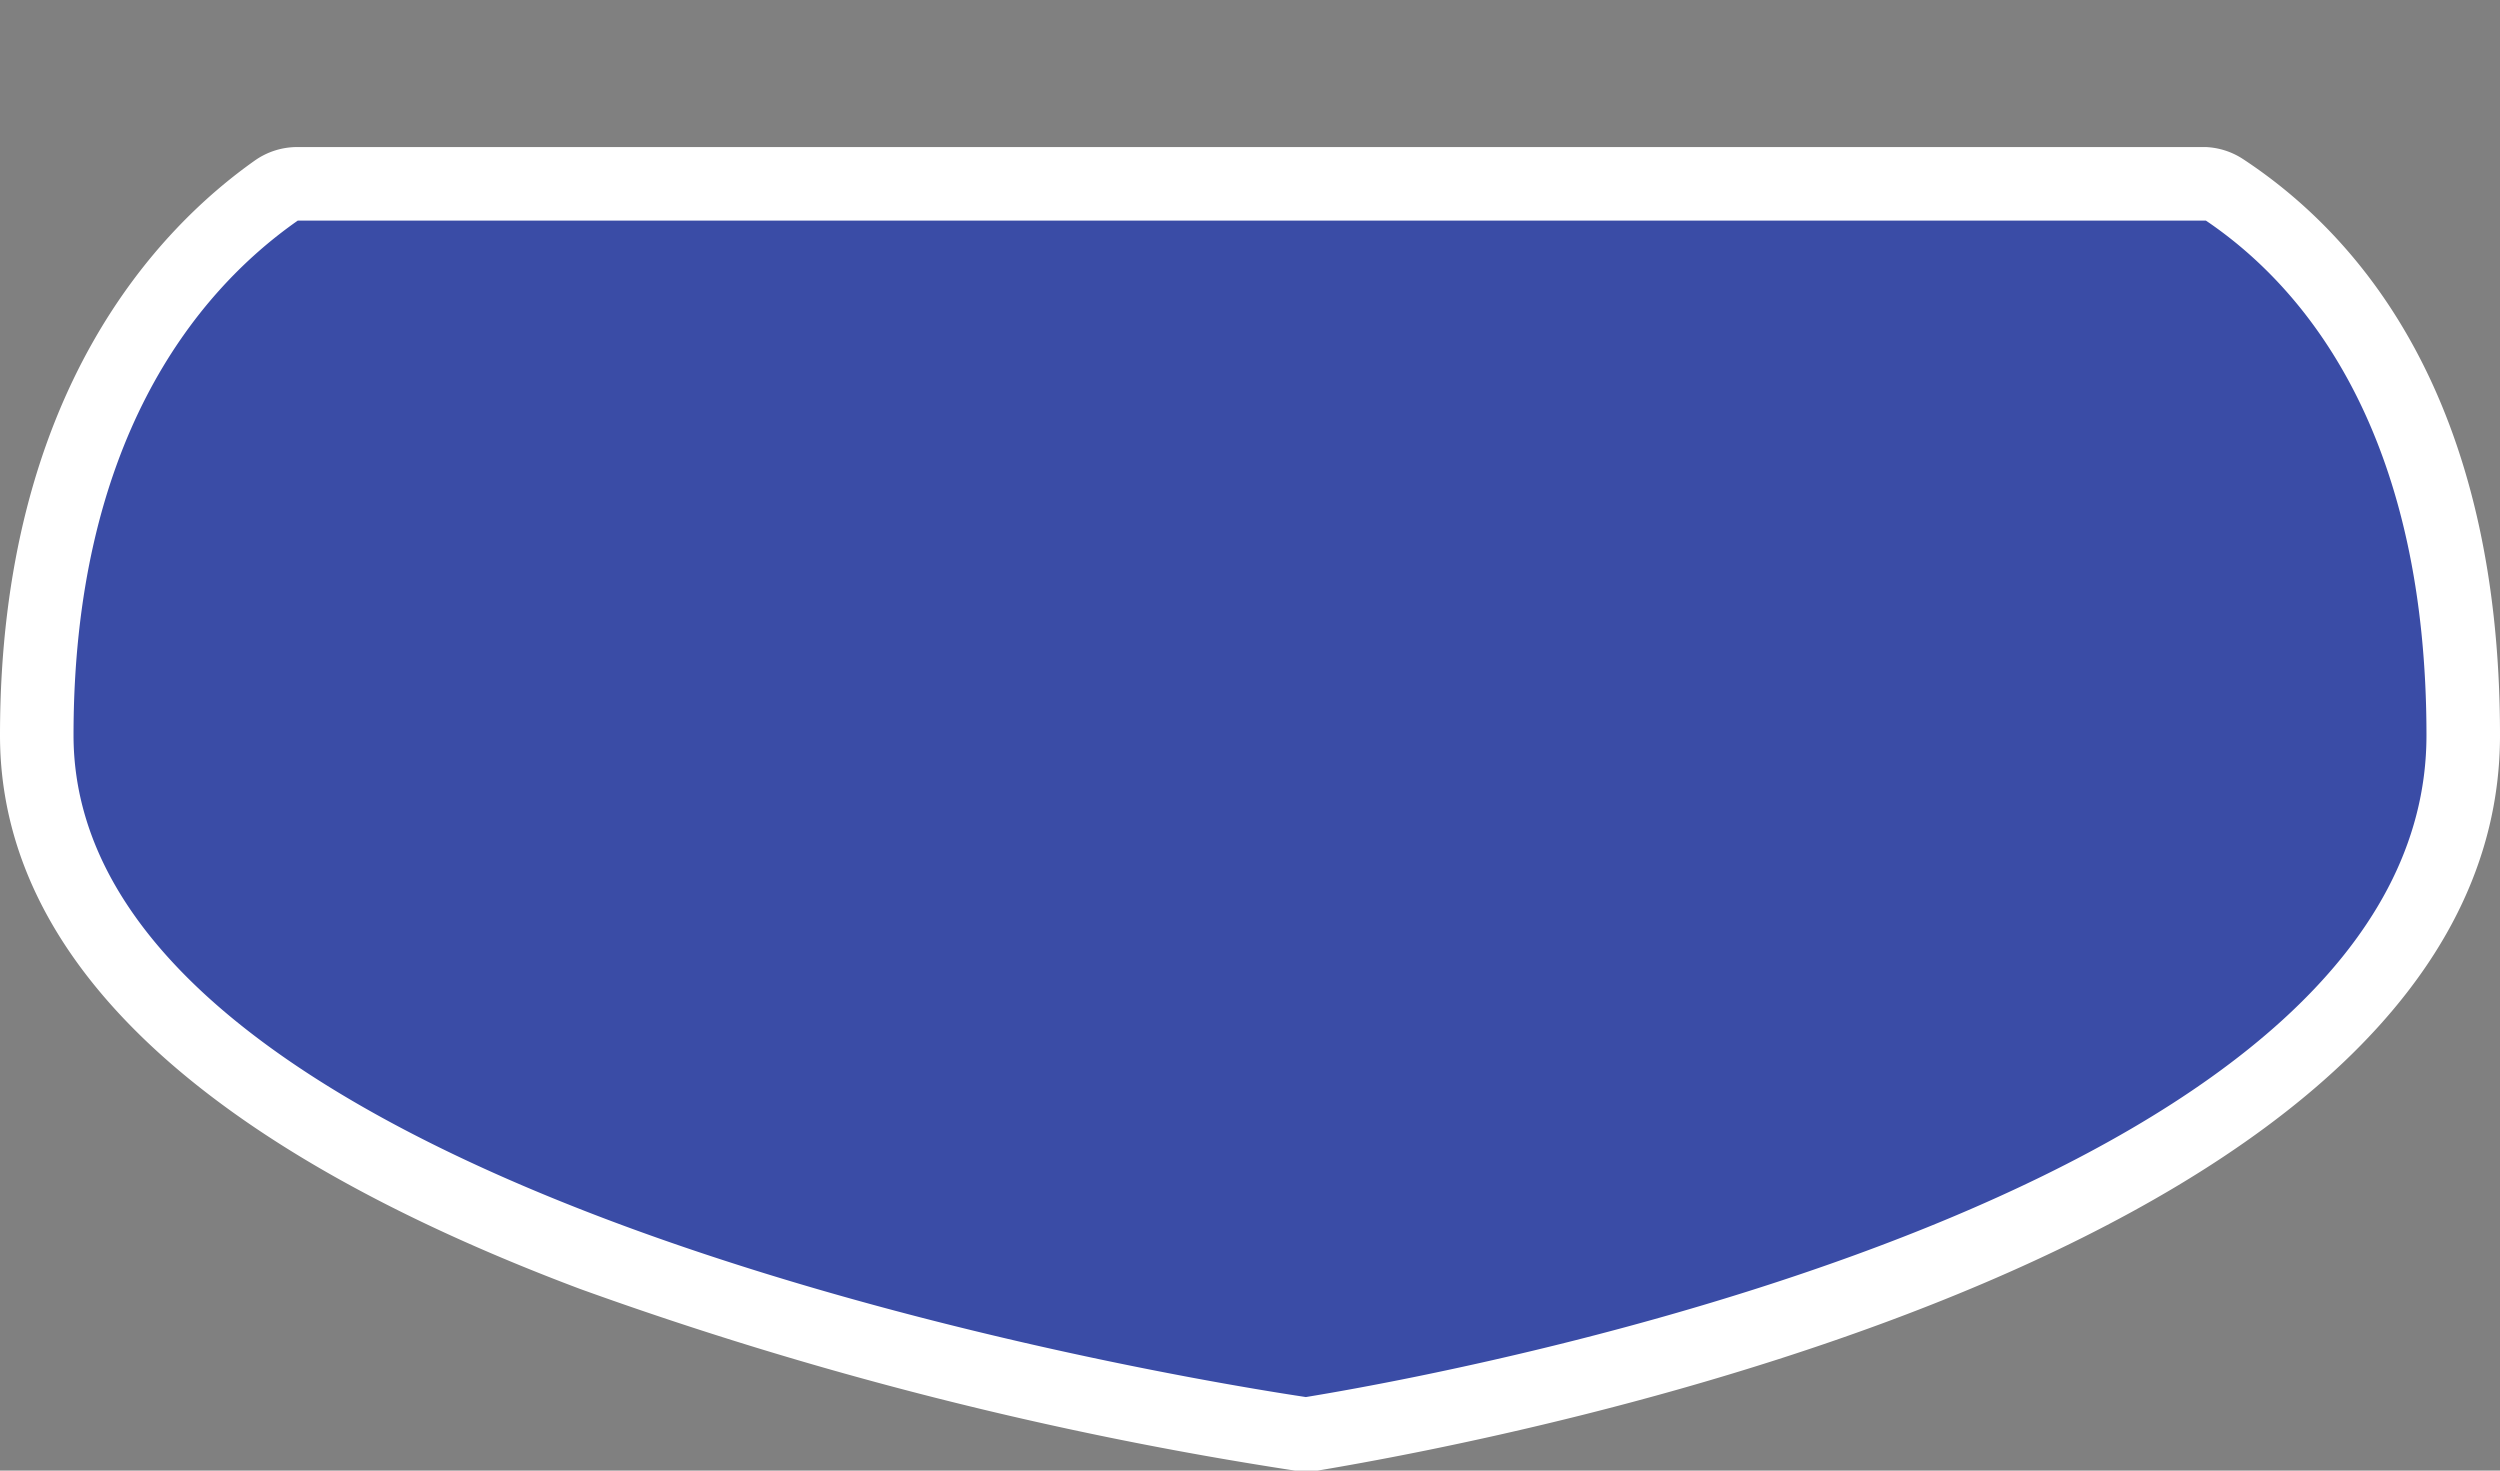 <svg xmlns="http://www.w3.org/2000/svg" width="34" height="20" viewBox="0 0 34 20">
  <rect x="0" y="0" width="34" height="20" fill="#808080" stroke="none"/>
  <title>
    au-state-5
  </title>
  <g>
    <path fill="#3a4ca6" d="M17.69,19.49C14.82,19.06.5,16.58.5,10c0-4.46,2-6.56,3.26-7.41a.52.52,0,0,1,.29-.09H30a.57.57,0,0,1,.28.08c1.49,1,3.27,3.06,3.27,7.42,0,6.59-13,9.06-15.66,9.49h-.15Z"/>
    <path fill="#fff" d="M30,3C31.48,4,33,6.06,33,10c0,6-12.19,8.5-15.24,9C14.71,18.54,1,16,1,10,1,6.06,2.62,4,4.05,3H30m0-1H4.05a1,1,0,0,0-.58.18C2.18,3.09,0,5.31,0,10c0,3,2.65,5.56,7.89,7.53A51.6,51.6,0,0,0,17.61,20h.31C20.61,19.55,34,17,34,10c0-4.58-1.9-6.79-3.5-7.84A1,1,0,0,0,30,2Z"/>
  </g>
  <path fill="none" d="M0,0H34V20H0z"/>
</svg>

